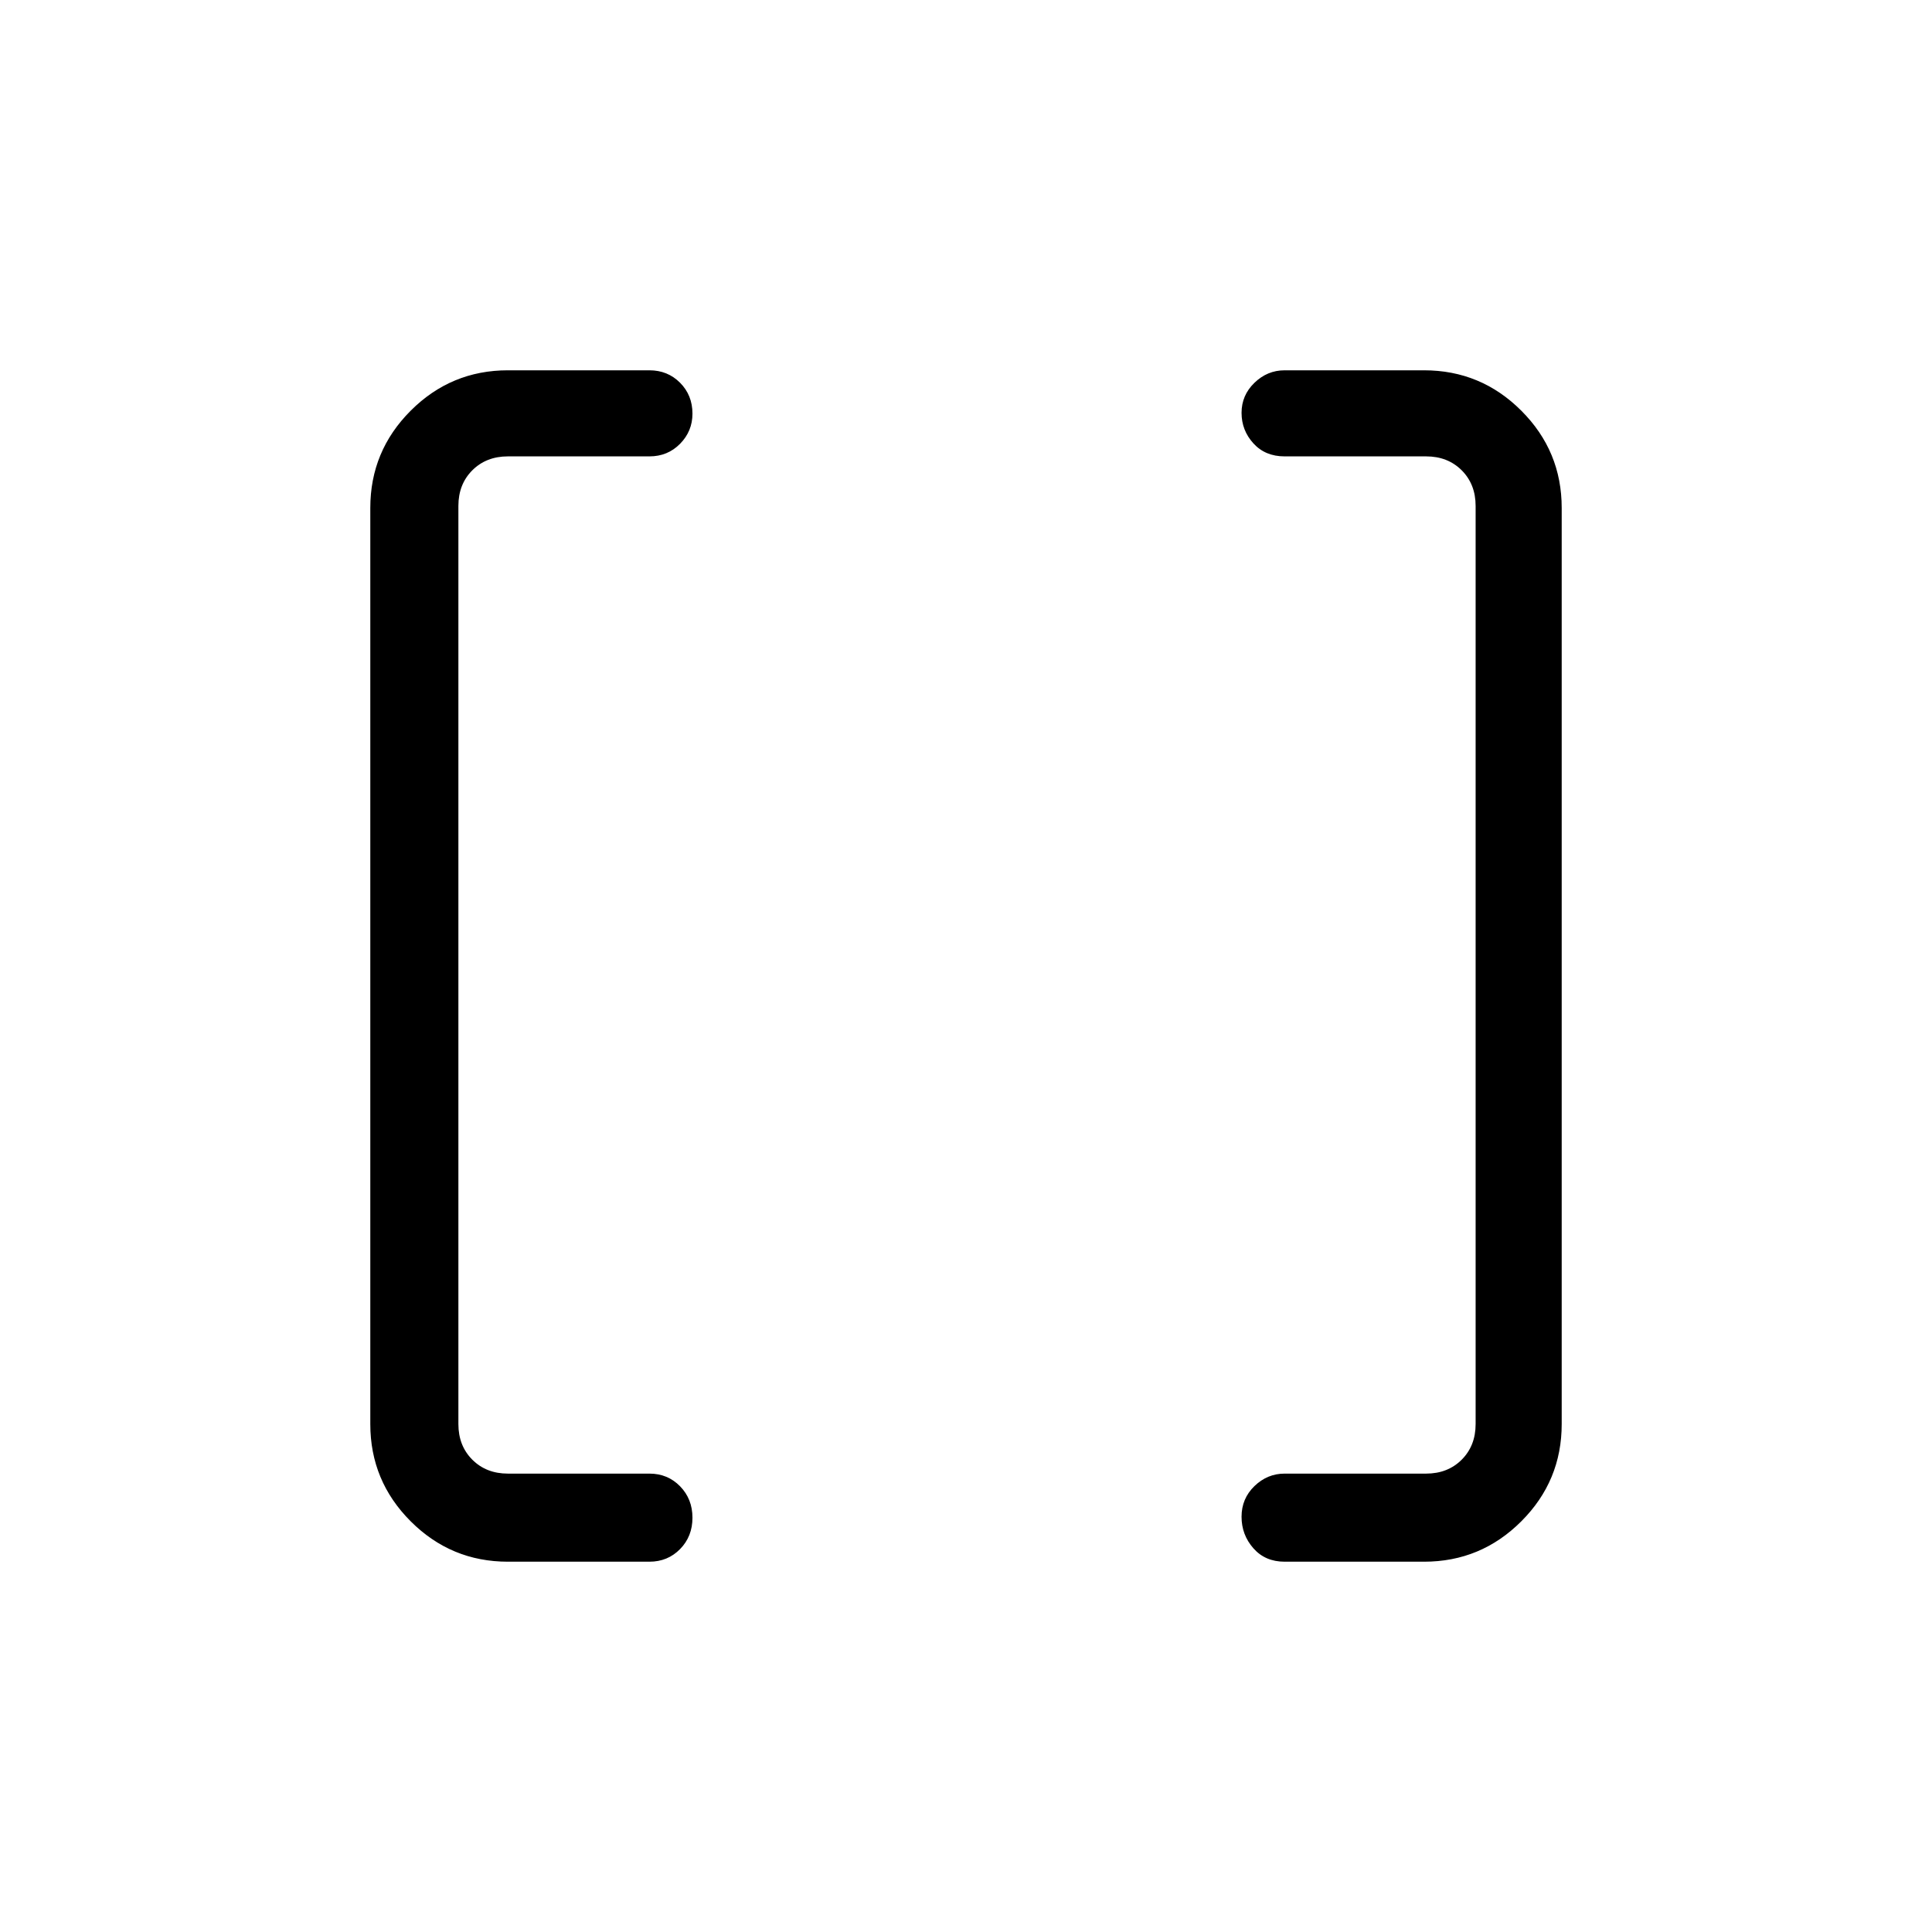 <svg xmlns="http://www.w3.org/2000/svg" height="48" viewBox="0 -960 960 960" width="48"><path d="M638.31-184q-9.64 0-15.51-6.67-5.88-6.67-5.88-15.68 0-9.02 6.41-15.22 6.41-6.2 14.98-6.2h70.31q10.76 0 17.69-6.92 6.92-6.93 6.92-17.69v-456.24q0-10.76-6.92-17.69-6.93-6.92-17.69-6.92h-70.31q-9.64 0-15.51-6.47-5.88-6.47-5.88-15.18 0-8.72 6.41-14.92 6.41-6.2 14.98-6.2h69.31q28.25 0 48.31 20.07Q776-735.87 776-707.62v455.24q0 28.25-20.07 48.31Q735.87-184 707.62-184h-69.31Zm-385.93 0q-28.25 0-48.31-20.07Q184-224.13 184-252.38v-455.24q0-28.25 20.07-48.31Q224.13-776 252.38-776h70.31q9.09 0 15.24 6.19t6.15 15.34q0 8.73-6.15 14.98-6.15 6.26-15.24 6.26h-70.31q-10.76 0-17.69 6.92-6.92 6.93-6.92 17.69v456.24q0 10.76 6.92 17.69 6.93 6.92 17.69 6.92h70.31q9.09 0 15.24 6.3t6.15 15.62q0 9.31-6.15 15.58T322.69-184h-70.31Z"/></svg>